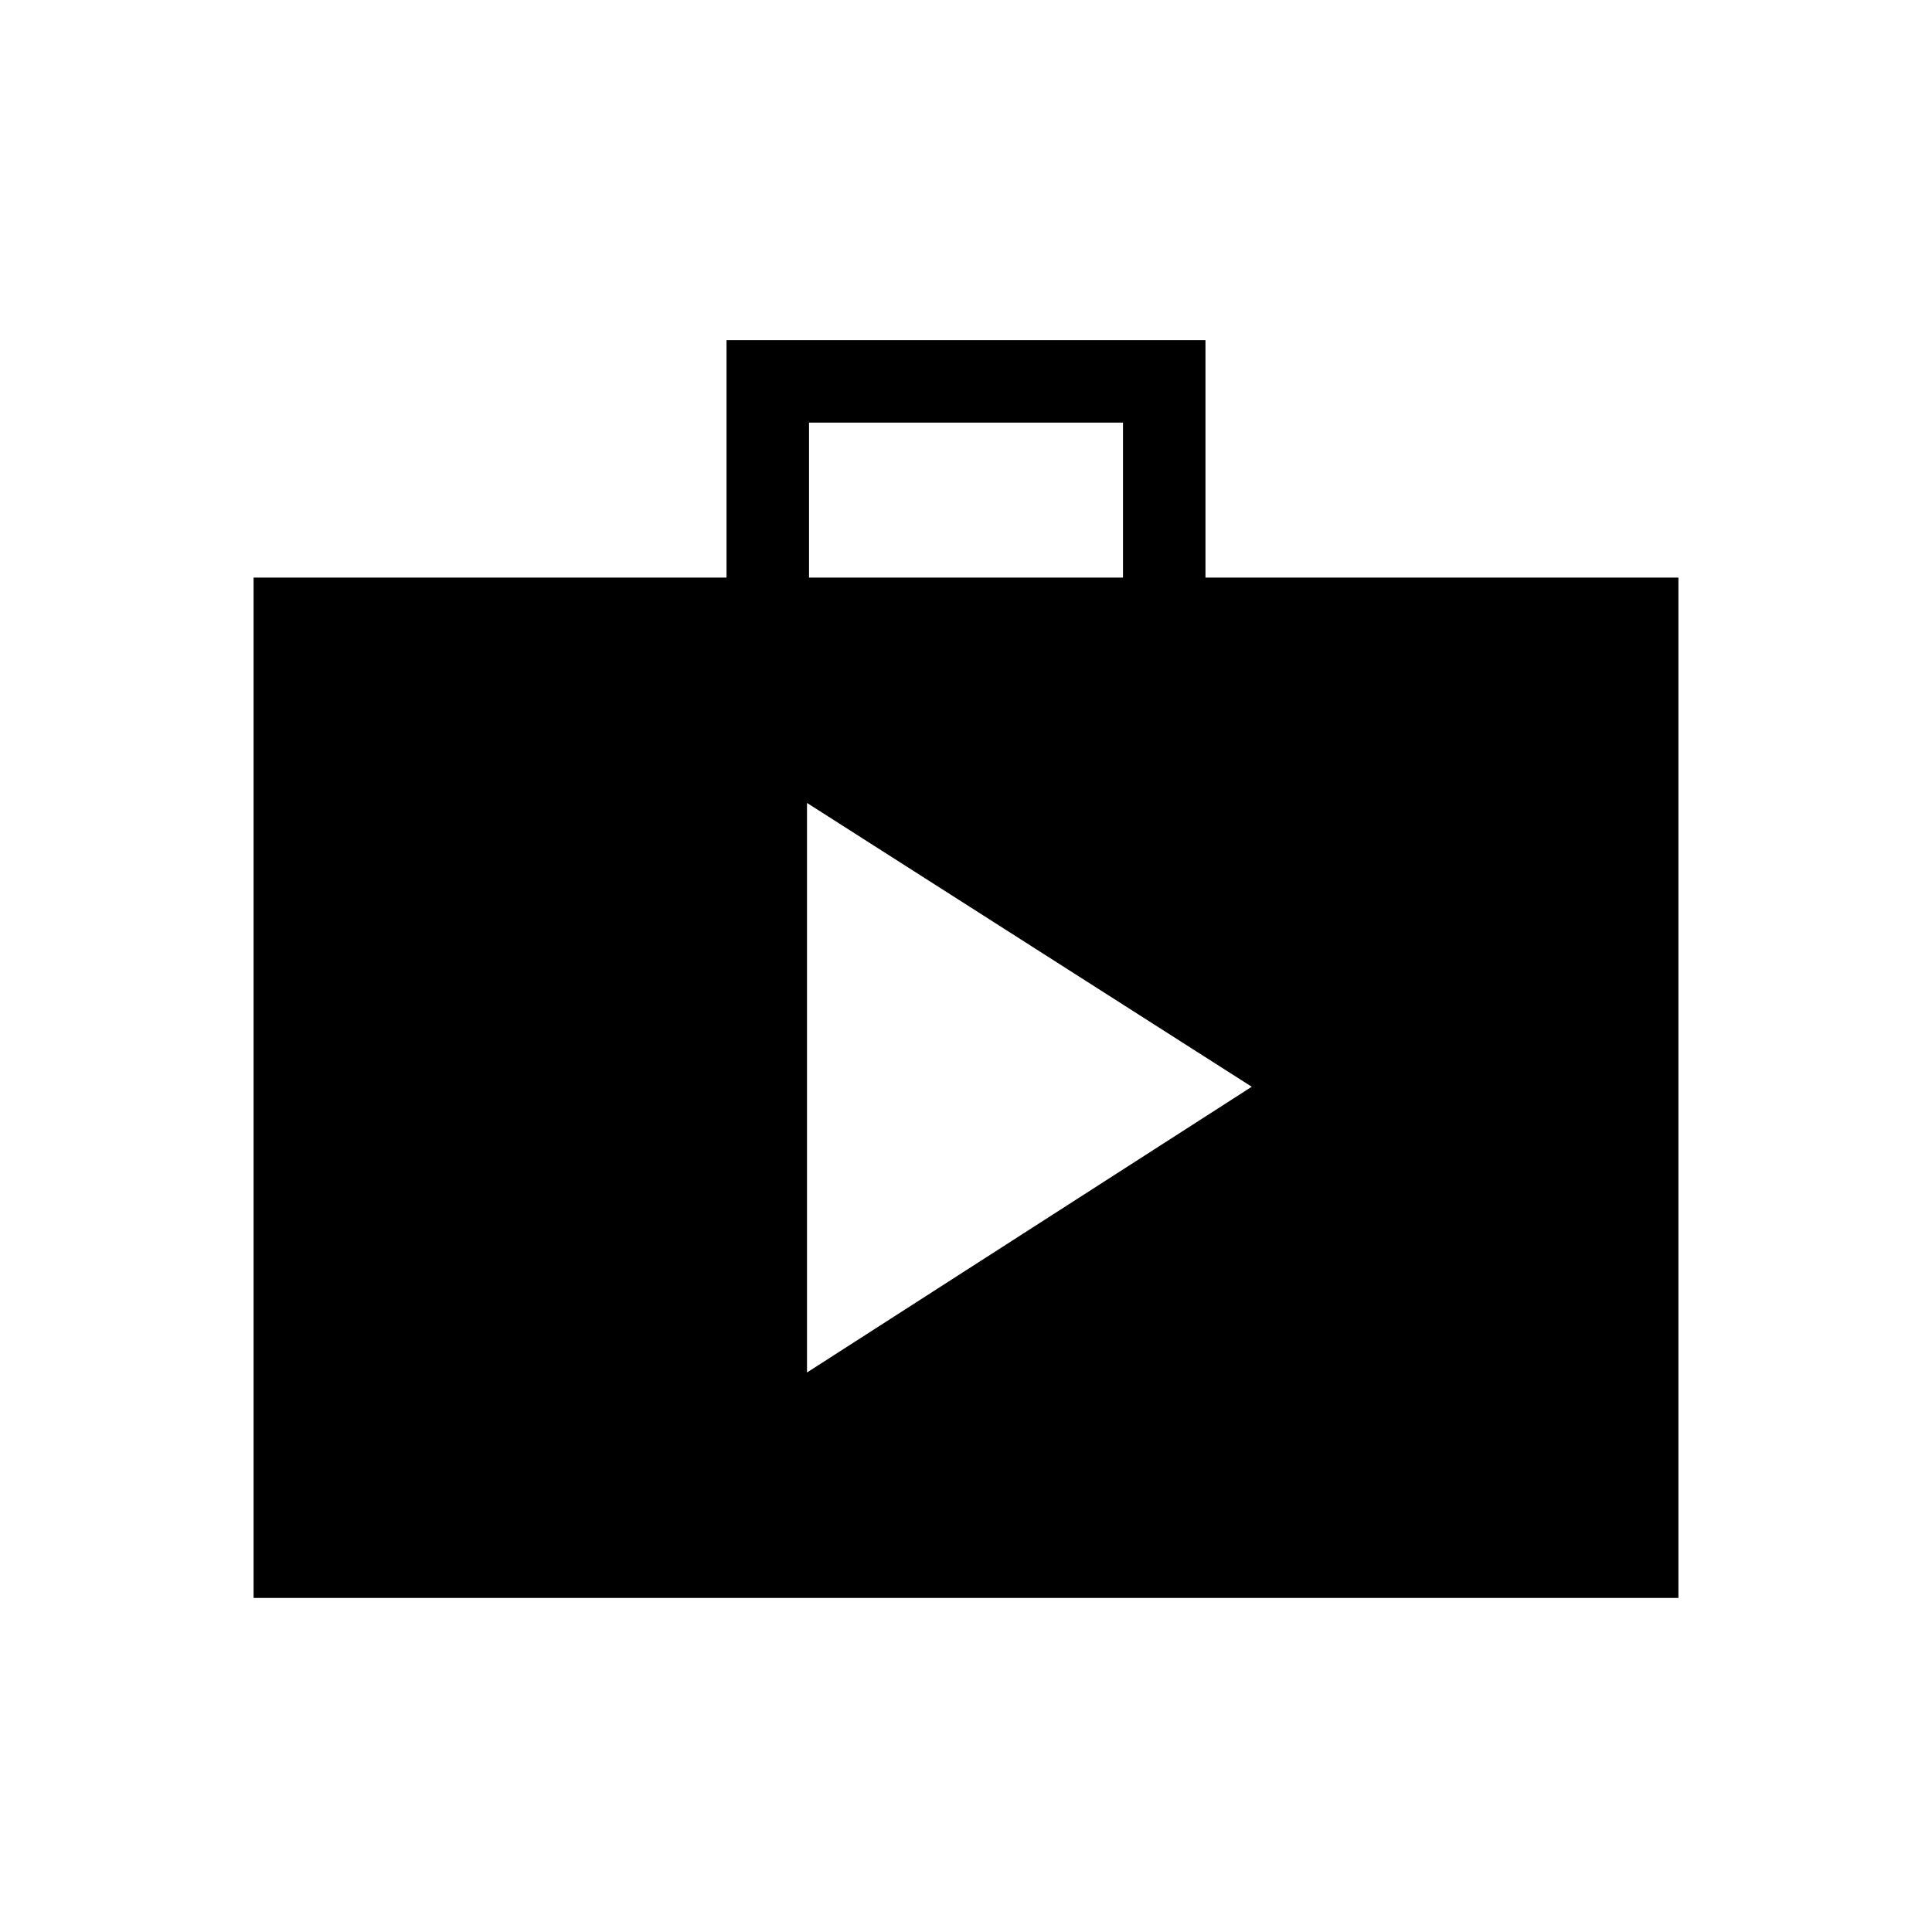 <svg xmlns="http://www.w3.org/2000/svg" height="20" width="20"><path d="M2.625 16.542V5.979h4.896V3.521h4.958v2.458h4.896v10.563Zm5.75-10.563h3.25V4.375h-3.25Zm-.021 8.229 4.604-2.958-4.604-2.938Z"/></svg>